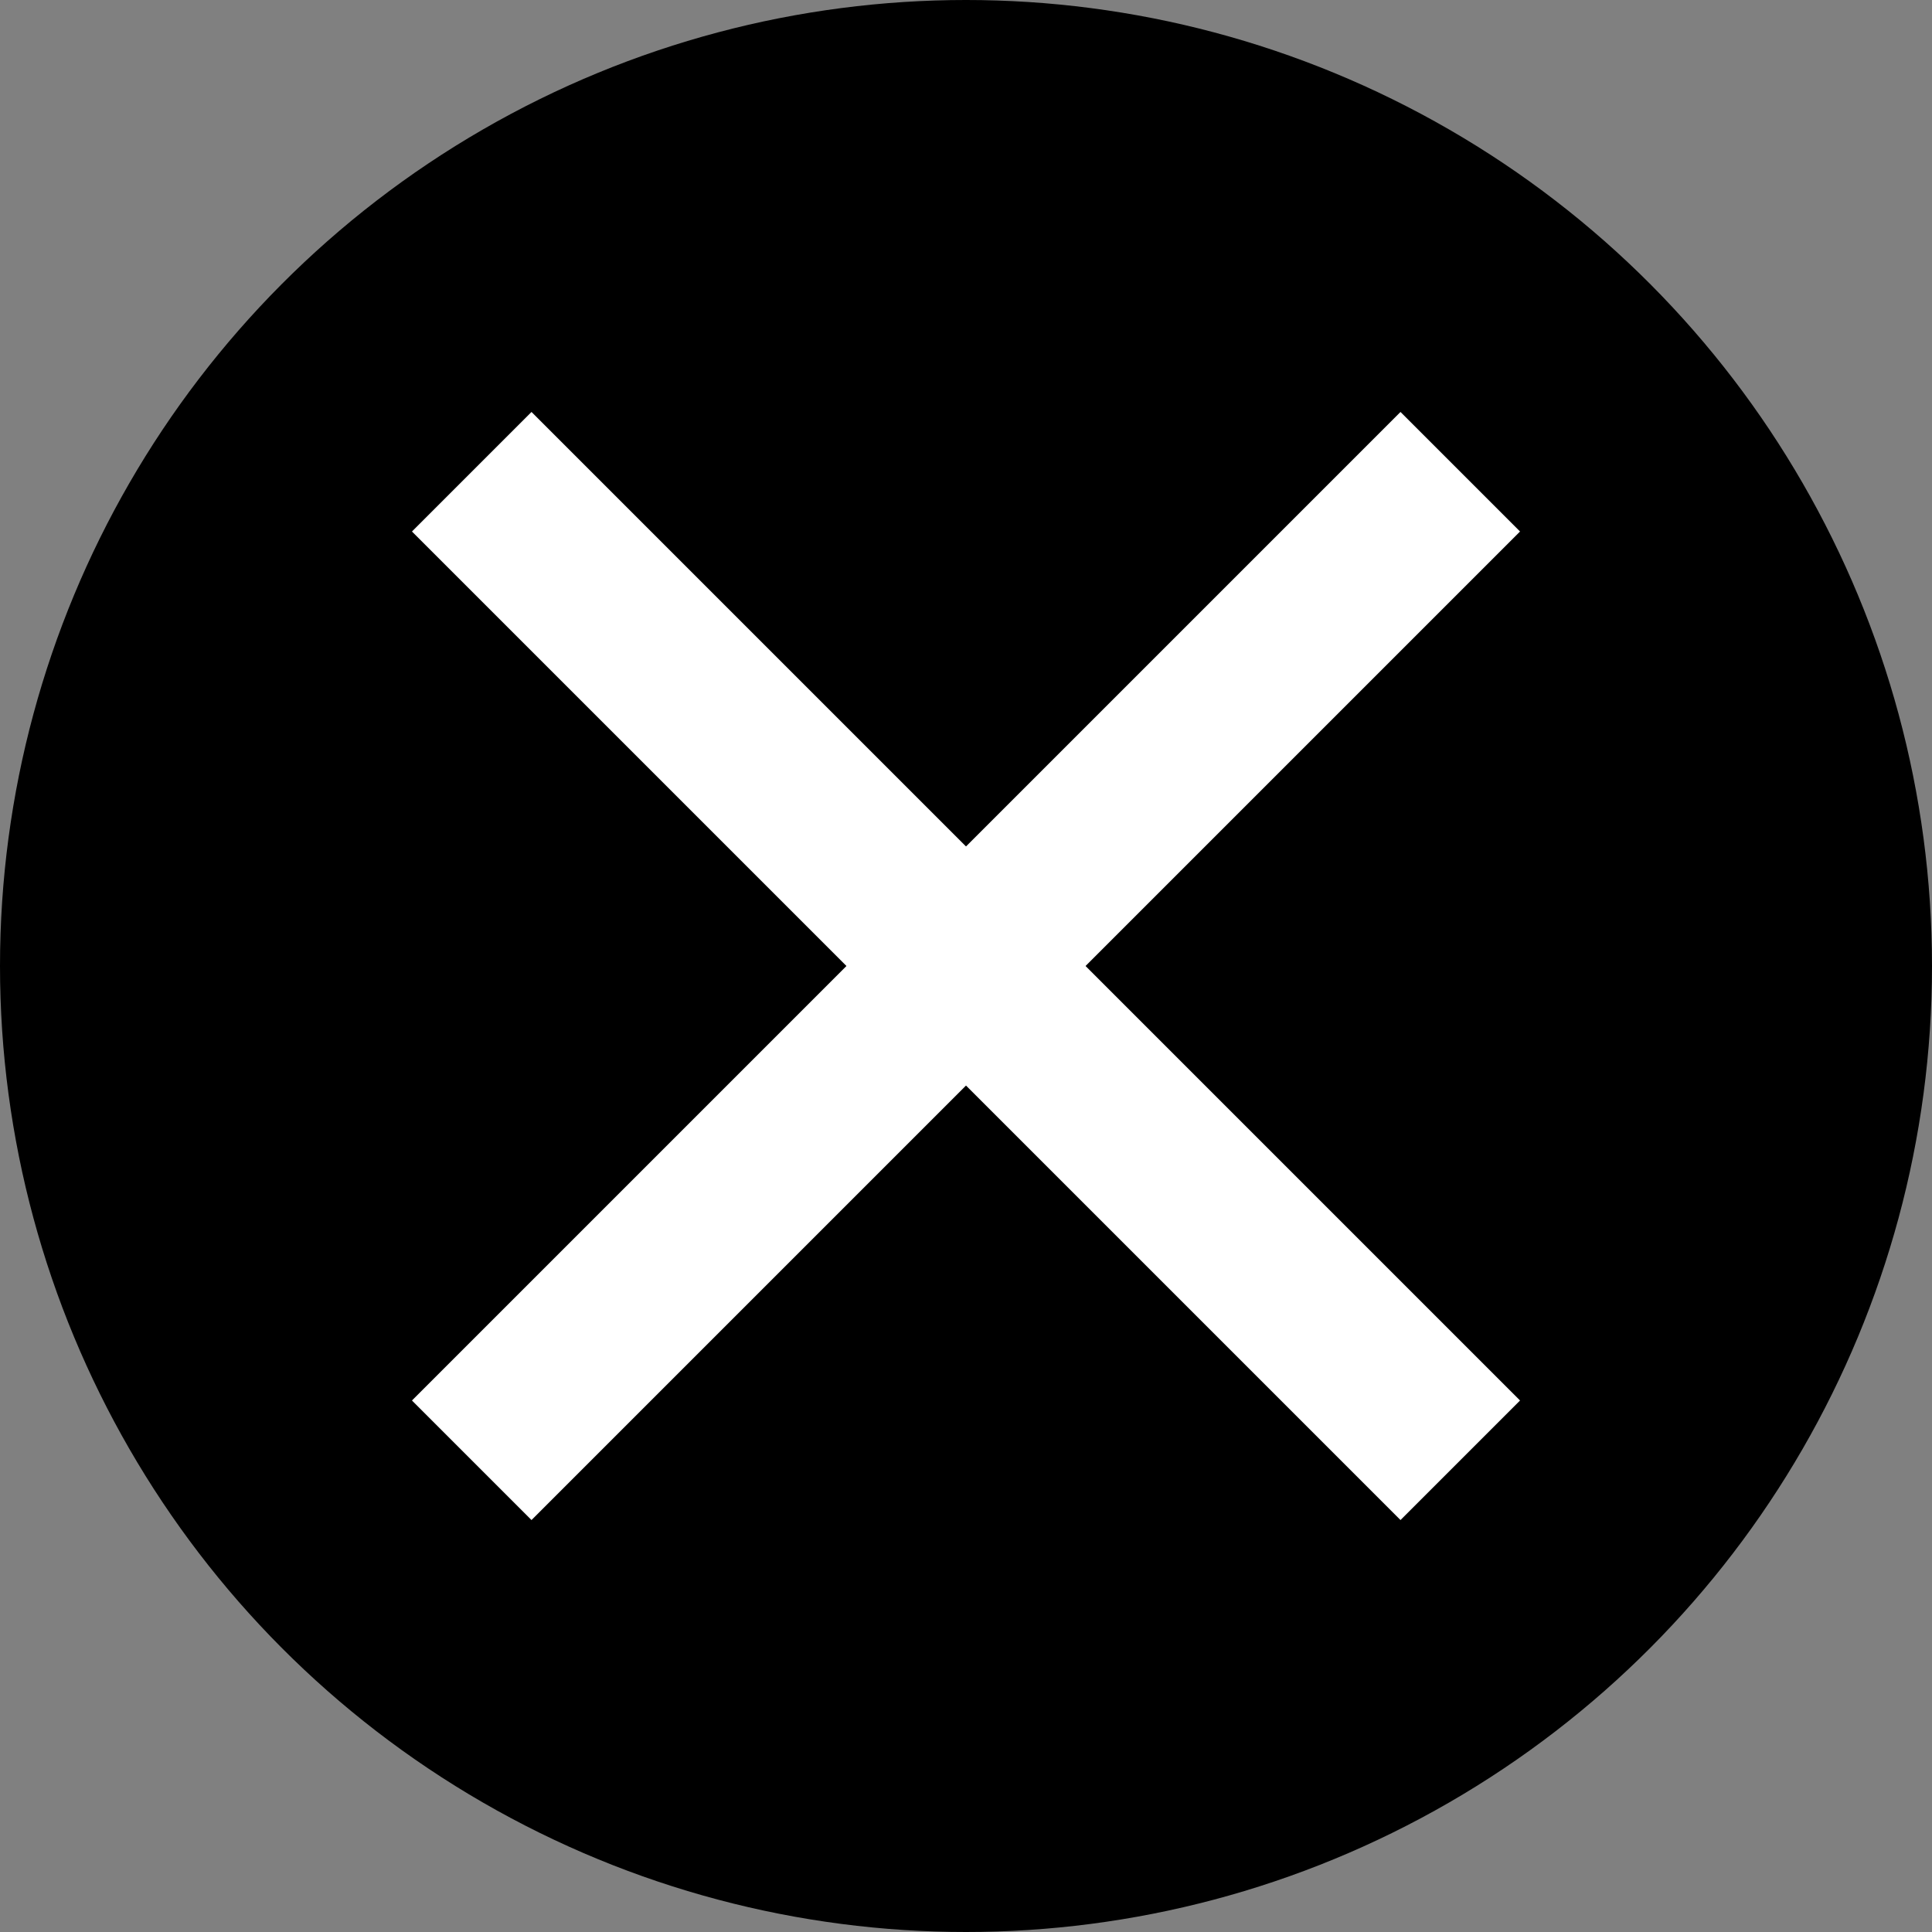 <svg id="Layer_1" data-name="Layer 1" xmlns="http://www.w3.org/2000/svg" viewBox="0 0 12 12"><rect x="0" y="0" width="12" height="12" fill="#808080" stroke="none"/><defs><style>.cls-1{fill:none;stroke:#fff;stroke-miterlimit:10;stroke-width:1.05px;}</style></defs><title>clearfilterhover</title><circle cx="6" cy="6" r="6"/><line class="cls-1" x1="2.93" y1="2.93" x2="9.07" y2="9.07"/><line class="cls-1" x1="9.07" y1="2.93" x2="2.93" y2="9.07"/></svg>